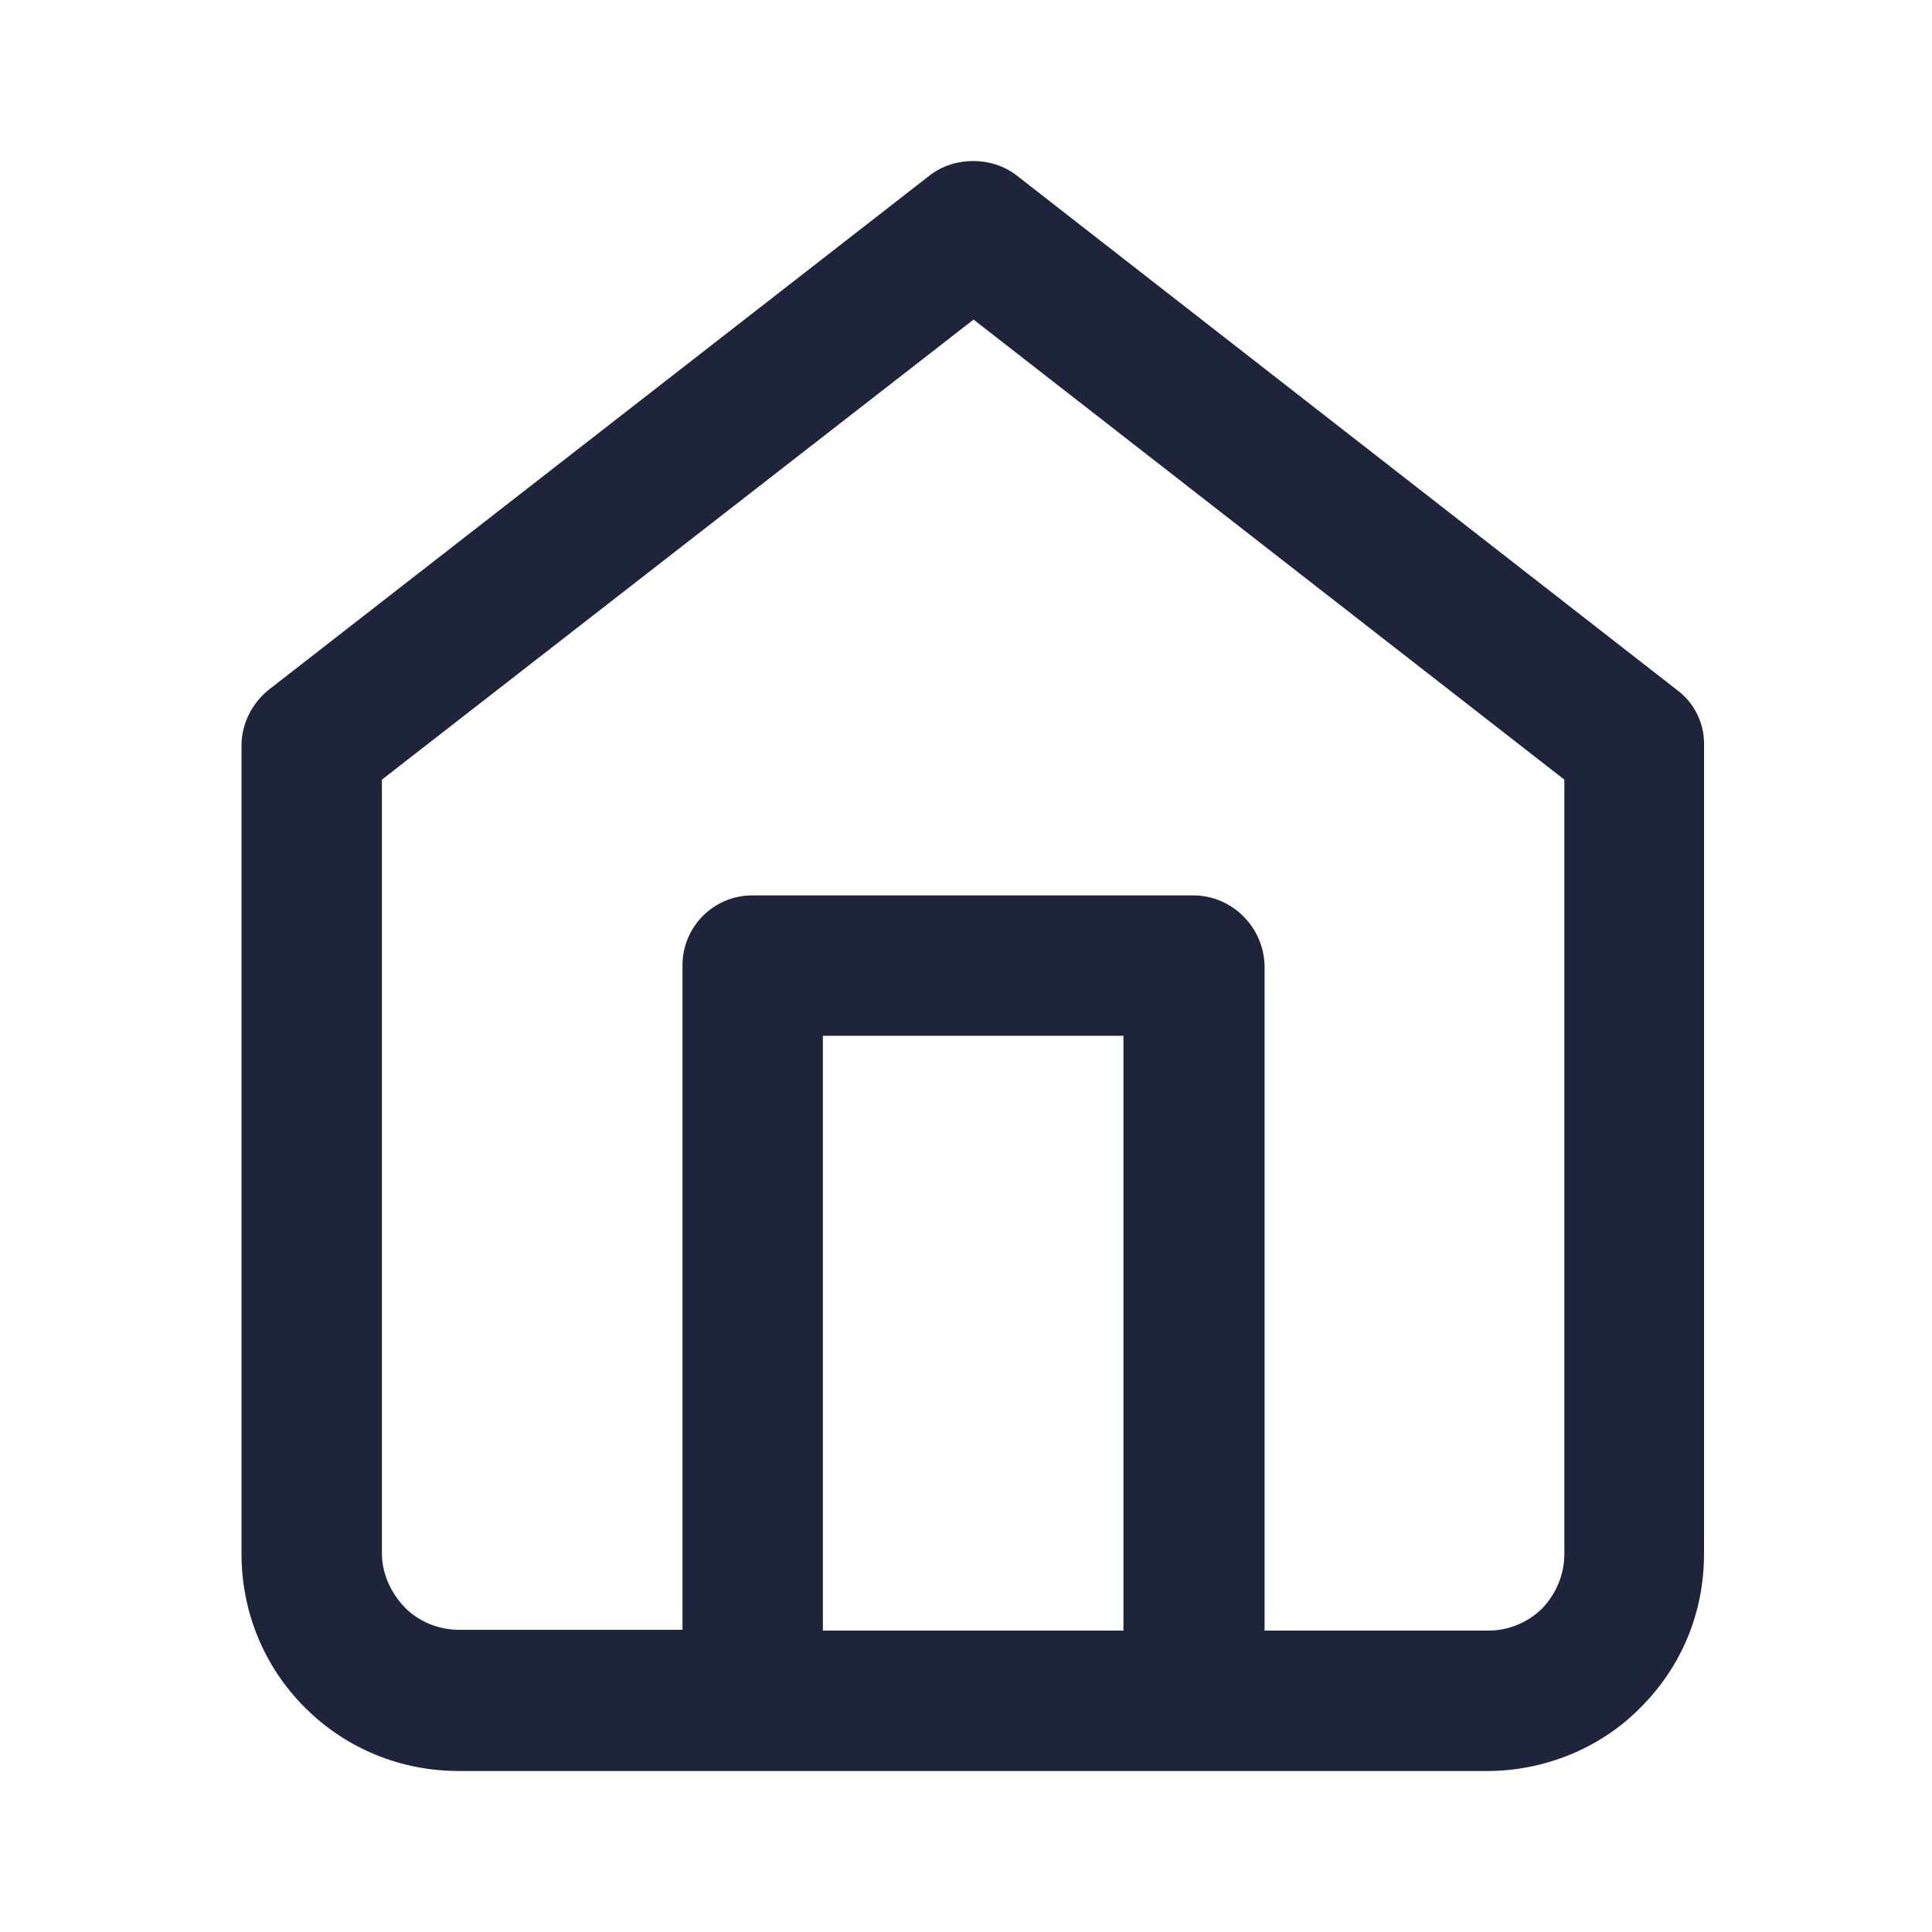 <svg width="24" height="24" viewBox="0 0 24 24" fill="none" xmlns="http://www.w3.org/2000/svg">
<path d="M20.832 8.571L12.626 2.177C12.32 1.941 11.857 1.941 11.552 2.177L3.335 8.571C3.128 8.739 3 8.995 3 9.261V19.3C3 20.02 3.276 20.7 3.788 21.212C4.3 21.724 4.98 22 5.7 22H18.478C19.187 22 19.887 21.714 20.379 21.212C20.892 20.7 21.168 20.03 21.168 19.3V9.261C21.177 8.995 21.049 8.729 20.832 8.571ZM13.956 12.867V20.256H10.222V12.867H13.956ZM14.823 11.123H9.345C8.862 11.123 8.478 11.517 8.478 11.99V20.246H5.7C5.453 20.246 5.207 20.148 5.03 19.97C4.852 19.783 4.744 19.547 4.744 19.291V9.685L12.094 3.97L19.433 9.685V19.3C19.433 19.557 19.335 19.793 19.158 19.98C18.98 20.158 18.734 20.256 18.488 20.256H15.709V12C15.7 11.517 15.305 11.123 14.823 11.123Z" fill="#1E253A"/>
</svg>
